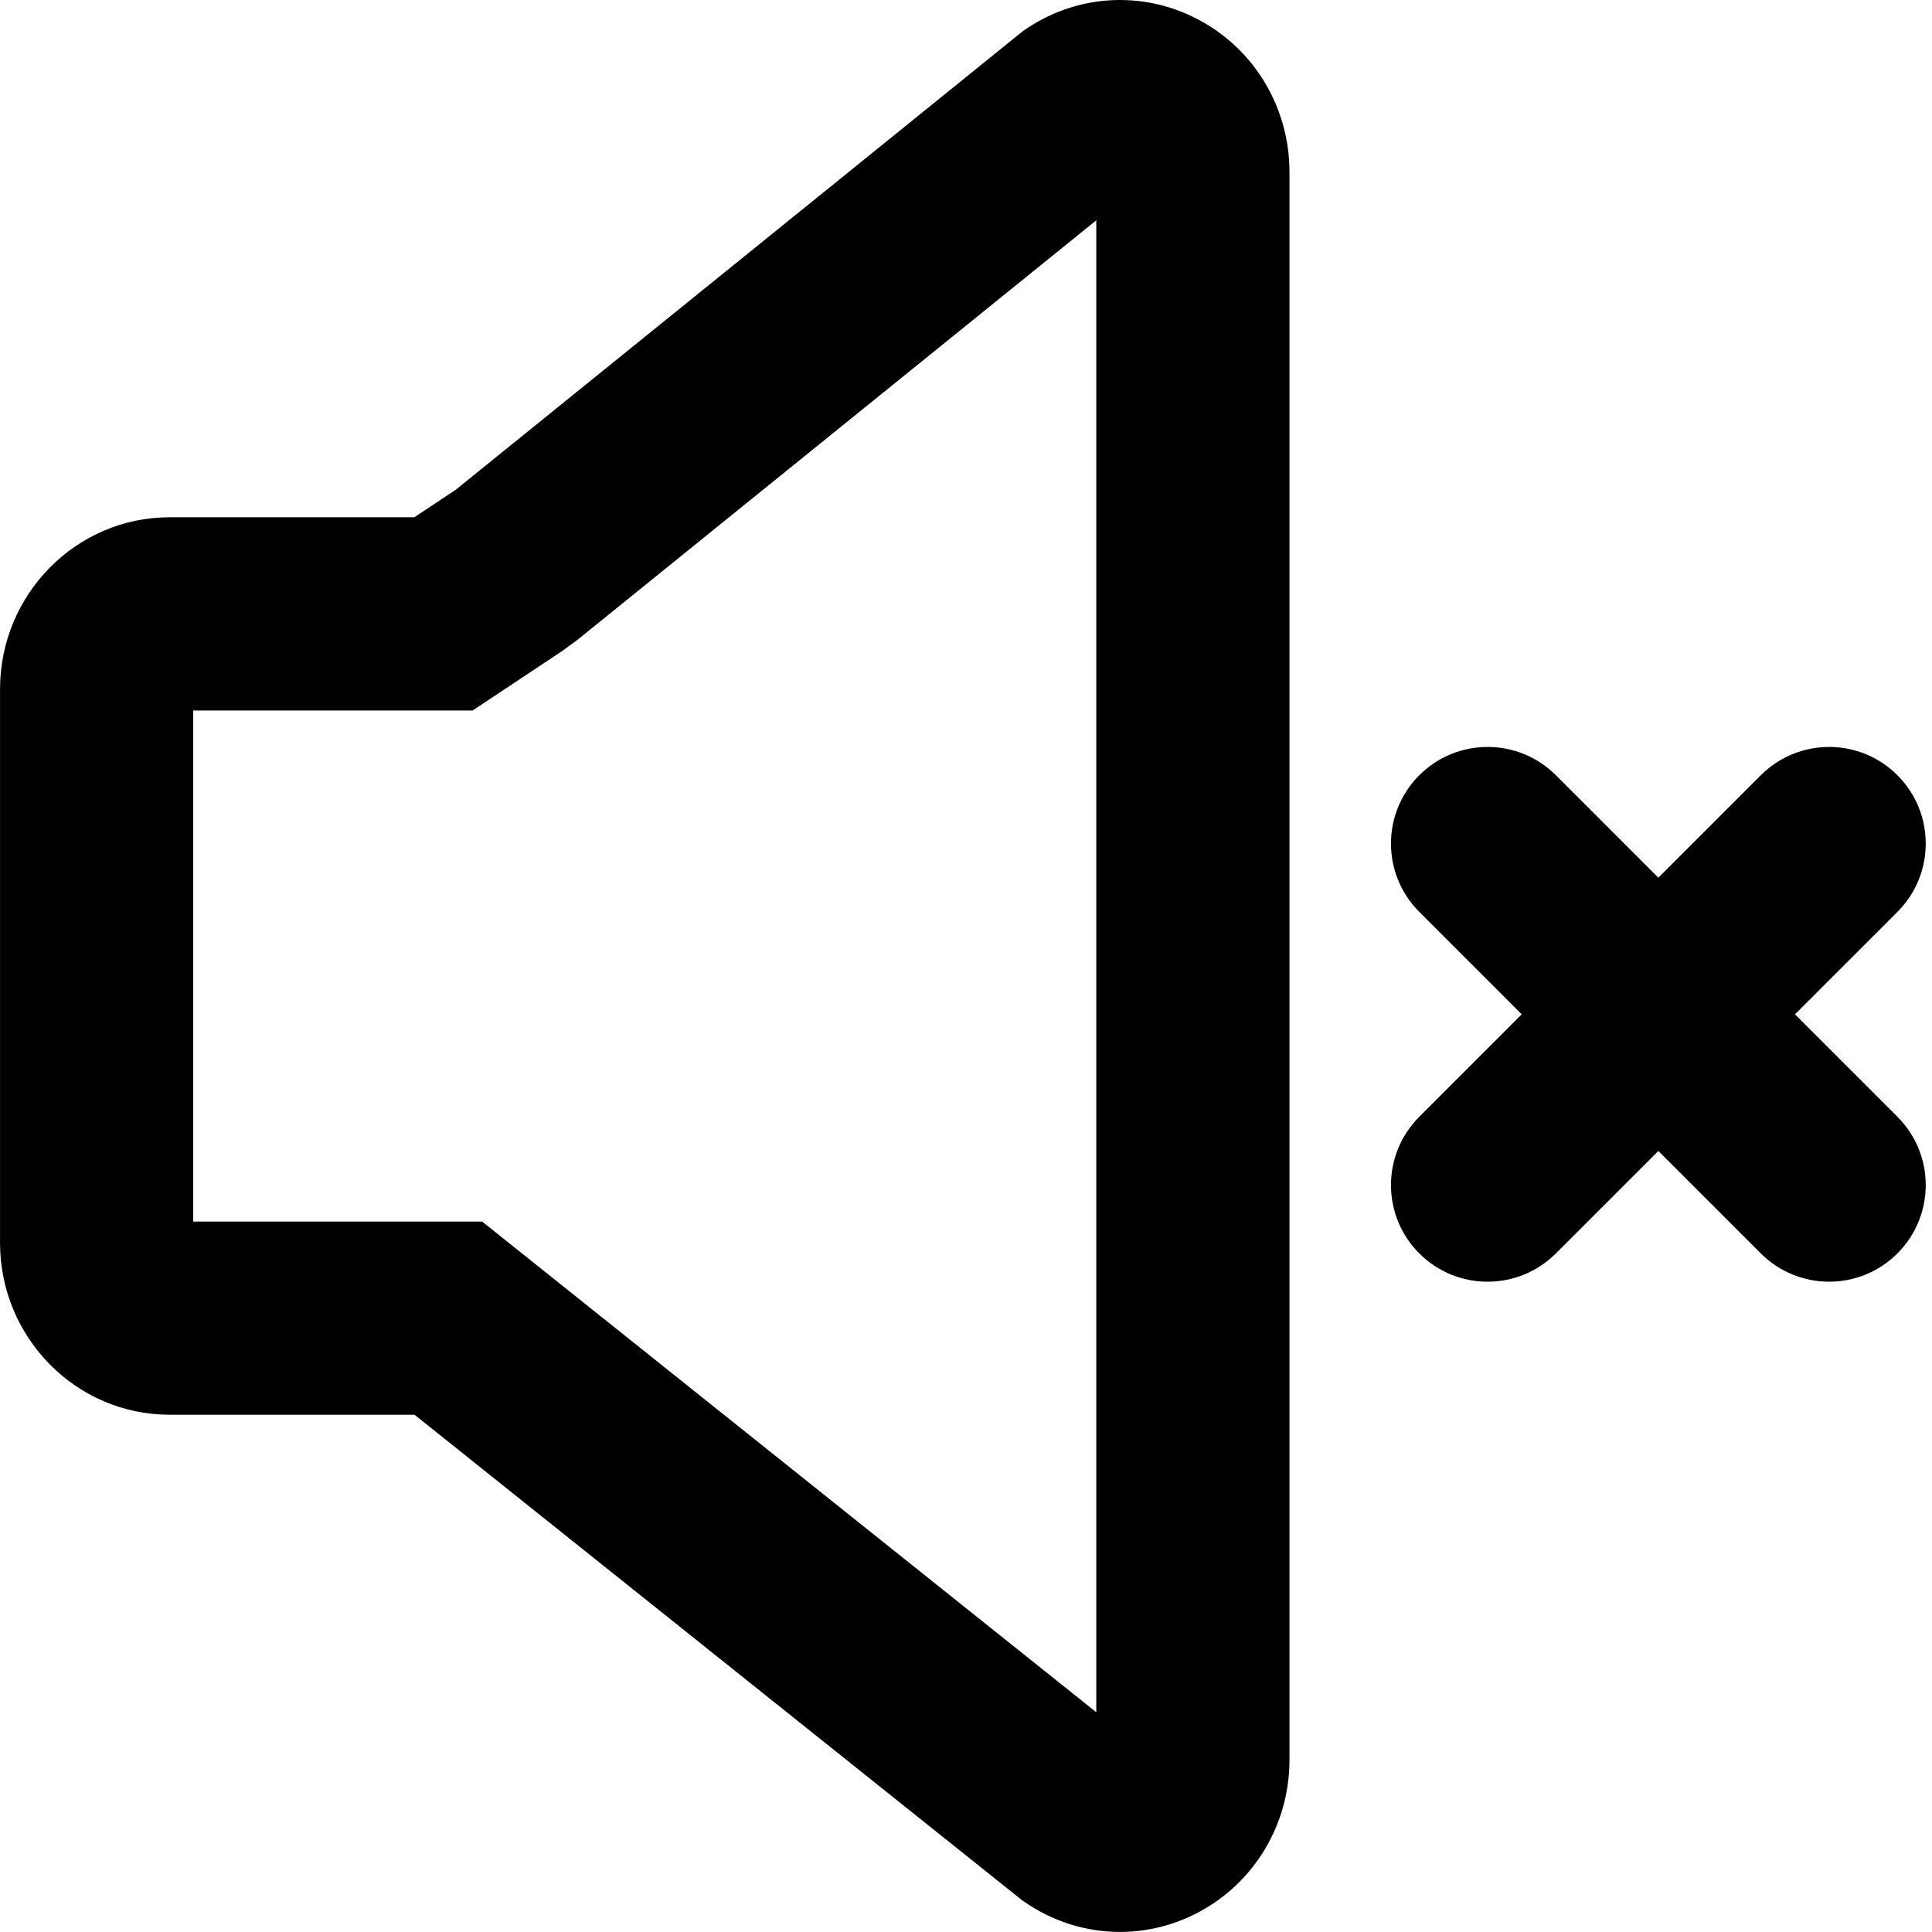 <?xml version="1.0" standalone="no"?><!DOCTYPE svg PUBLIC "-//W3C//DTD SVG 1.1//EN" "http://www.w3.org/Graphics/SVG/1.1/DTD/svg11.dtd"><svg t="1695180633089" class="icon" viewBox="0 0 1024 1024" version="1.1" xmlns="http://www.w3.org/2000/svg" p-id="6159" xmlns:xlink="http://www.w3.org/1999/xlink" width="16" height="16"><path d="M581.054 116.765L305.894 339.254l-7.776 5.696-47.646 31.647H102.413v270.871h153.147L581.054 907.524V116.765z m-39.007 890.66l-322.358-257.592H89.837C40.303 749.833 0.016 708.938 0.016 658.7V365.301c0-50.238 40.287-91.133 89.821-91.133h129.756l21.919-14.56 300.535-243.032c27.583-19.615 63.23-21.983 93.021-6.24 29.855 15.744 48.382 46.719 48.382 80.861v841.573c0 34.111-18.527 65.086-48.382 80.861-13.088 6.912-27.327 10.336-41.471 10.336-18.079 0-36.095-5.6-51.518-16.575zM951.378 537.615l54.302 54.302c19.999 19.999 19.999 52.414 0 72.414s-52.414 19.999-72.414 0l-54.302-54.302-54.302 54.302c-19.999 19.999-52.414 19.999-72.414 0s-19.999-52.414 0-72.414L806.551 537.615l-54.302-54.302c-19.999-19.999-19.999-52.414 0-72.414s52.414-19.999 72.414 0l54.302 54.302 54.302-54.302c19.999-19.999 52.414-19.999 72.414 0s19.999 52.414 0 72.414L951.378 537.615z" p-id="6160"></path></svg>